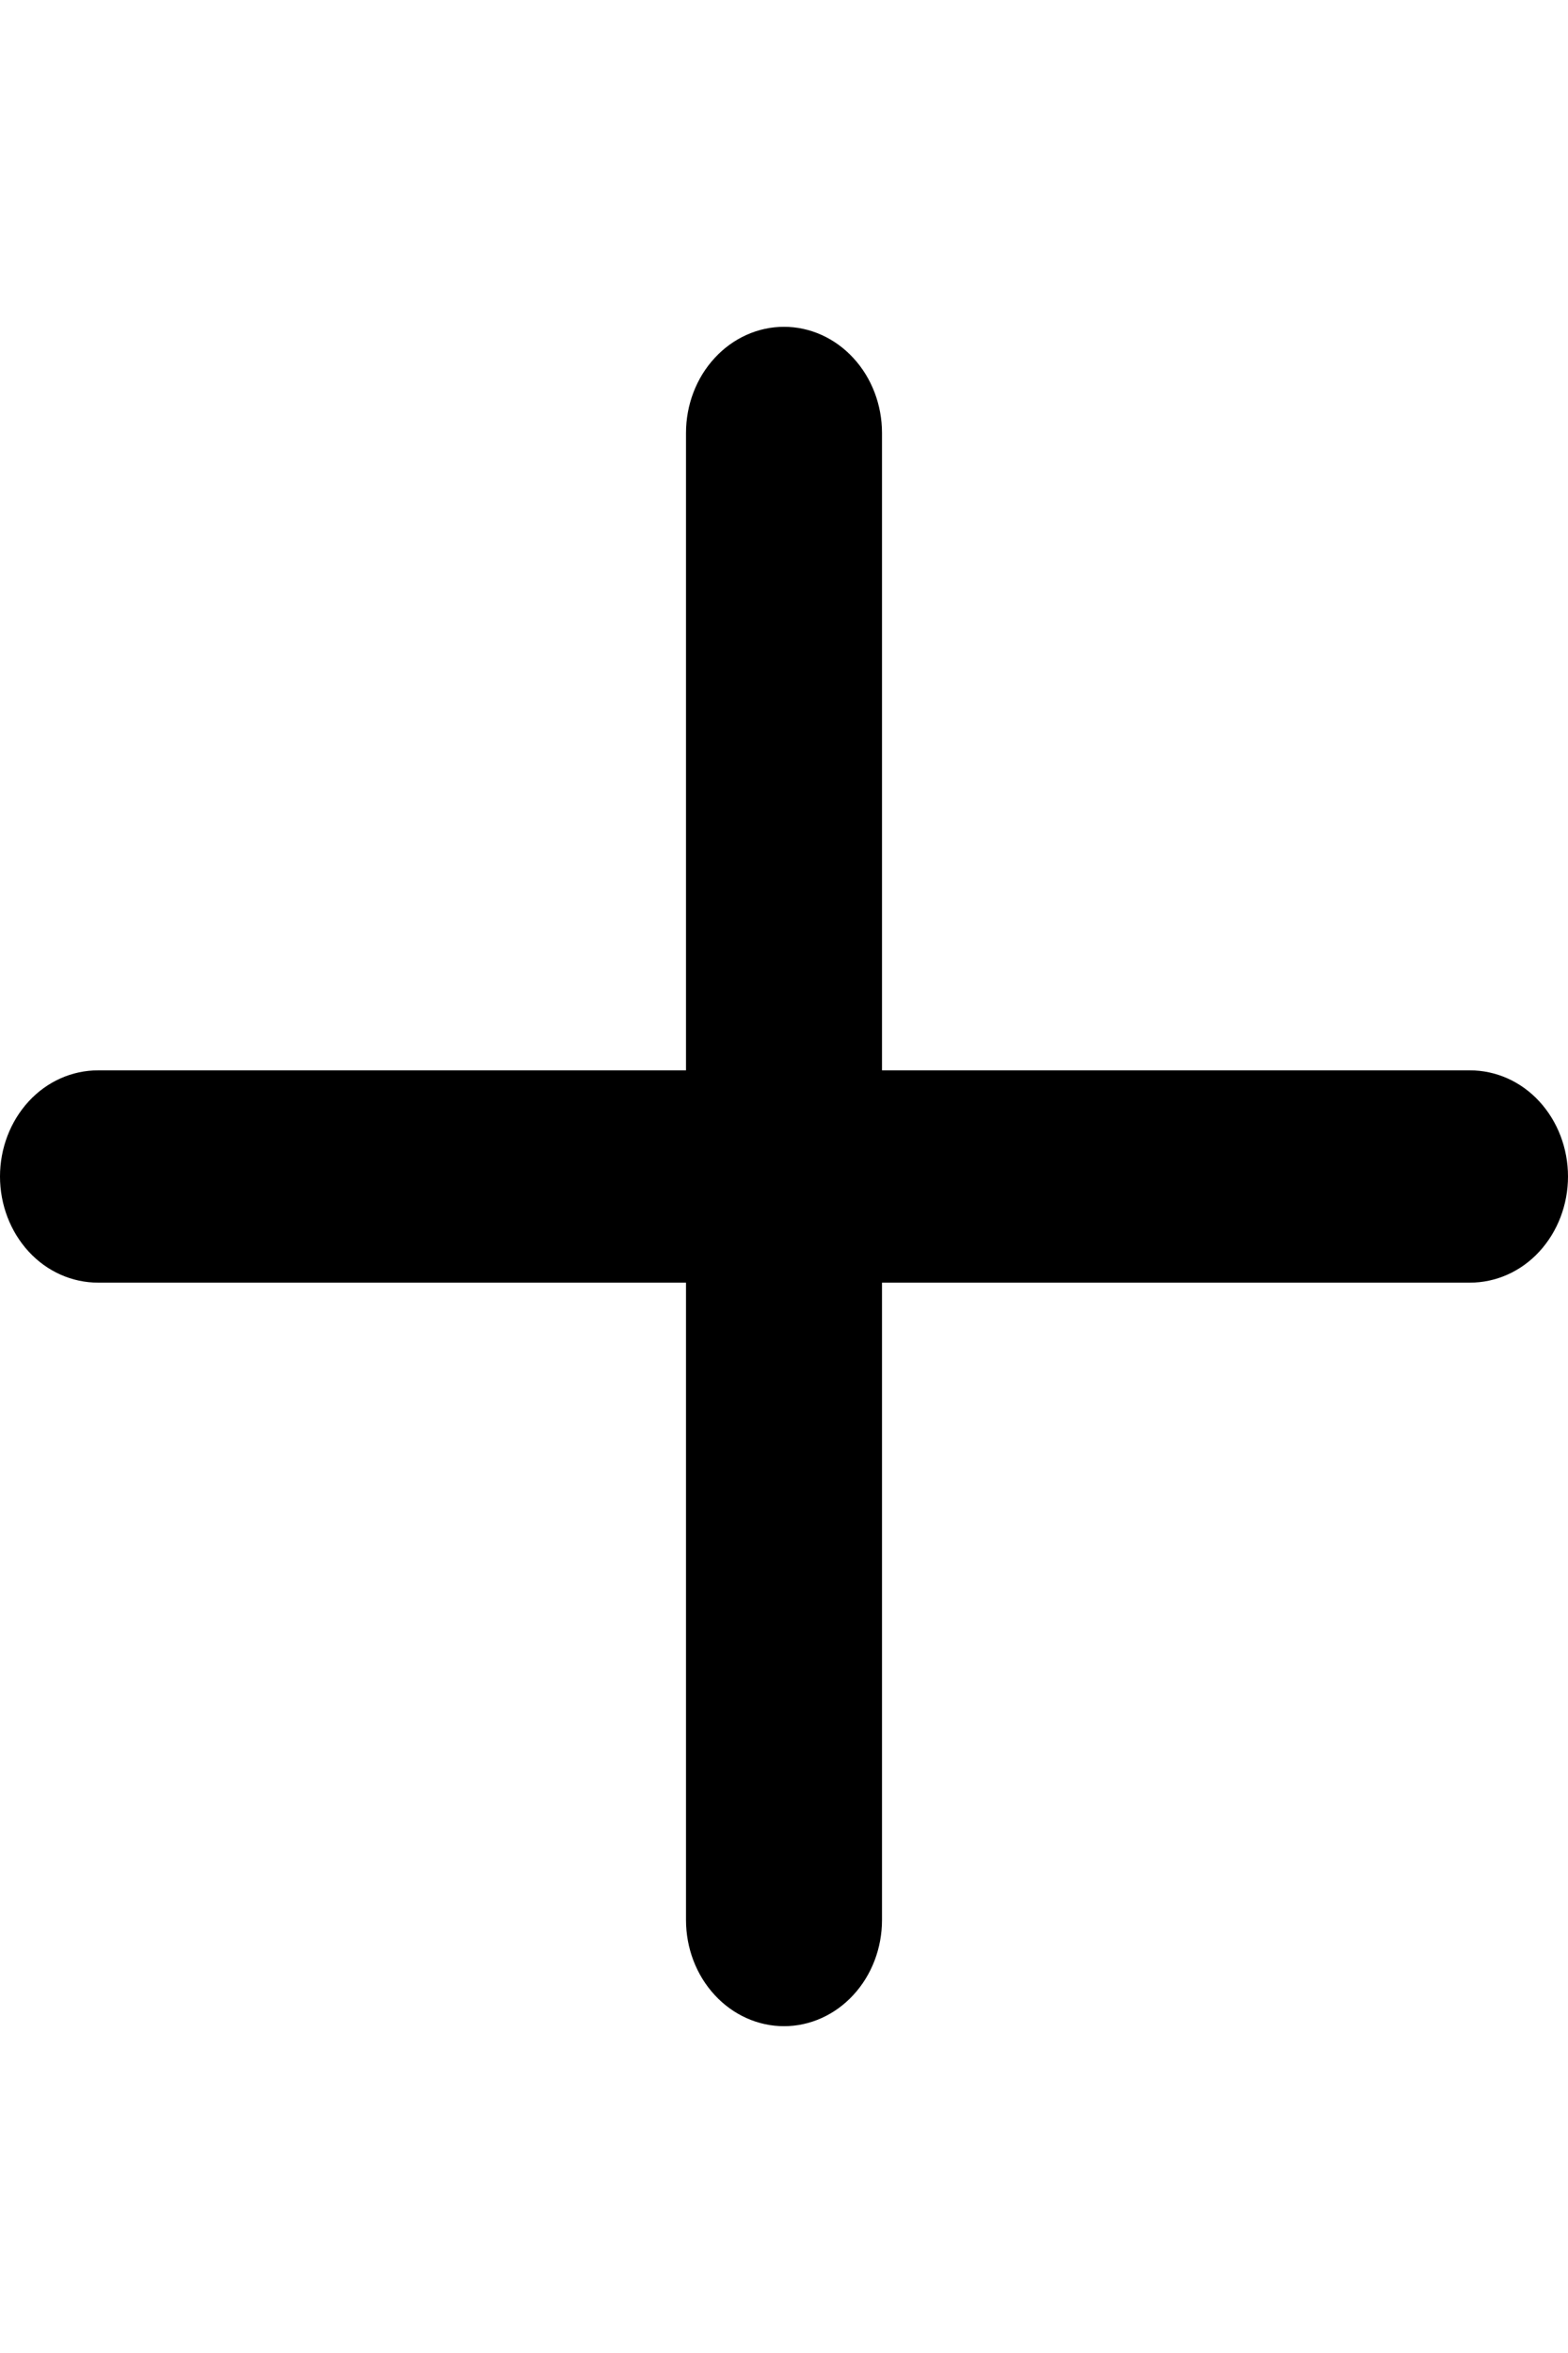 <svg width="12" height="18" viewBox="0 0 12 18" fill="none" xmlns="http://www.w3.org/2000/svg">
<path d="M11.25 8.188H6.75V3.312C6.75 3.097 6.671 2.89 6.53 2.738C6.39 2.586 6.199 2.5 6 2.5C5.801 2.5 5.61 2.586 5.47 2.738C5.329 2.89 5.25 3.097 5.25 3.312V8.188H0.75C0.551 8.188 0.36 8.273 0.22 8.425C0.079 8.578 0 8.785 0 9C0 9.215 0.079 9.422 0.22 9.575C0.36 9.727 0.551 9.812 0.75 9.812H5.25V14.688C5.25 14.903 5.329 15.11 5.47 15.262C5.61 15.414 5.801 15.5 6 15.5C6.199 15.5 6.39 15.414 6.53 15.262C6.671 15.11 6.75 14.903 6.75 14.688V9.812H11.25C11.449 9.812 11.64 9.727 11.78 9.575C11.921 9.422 12 9.215 12 9C12 8.785 11.921 8.578 11.78 8.425C11.64 8.273 11.449 8.188 11.25 8.188Z" fill="currentColor"/>
</svg>
